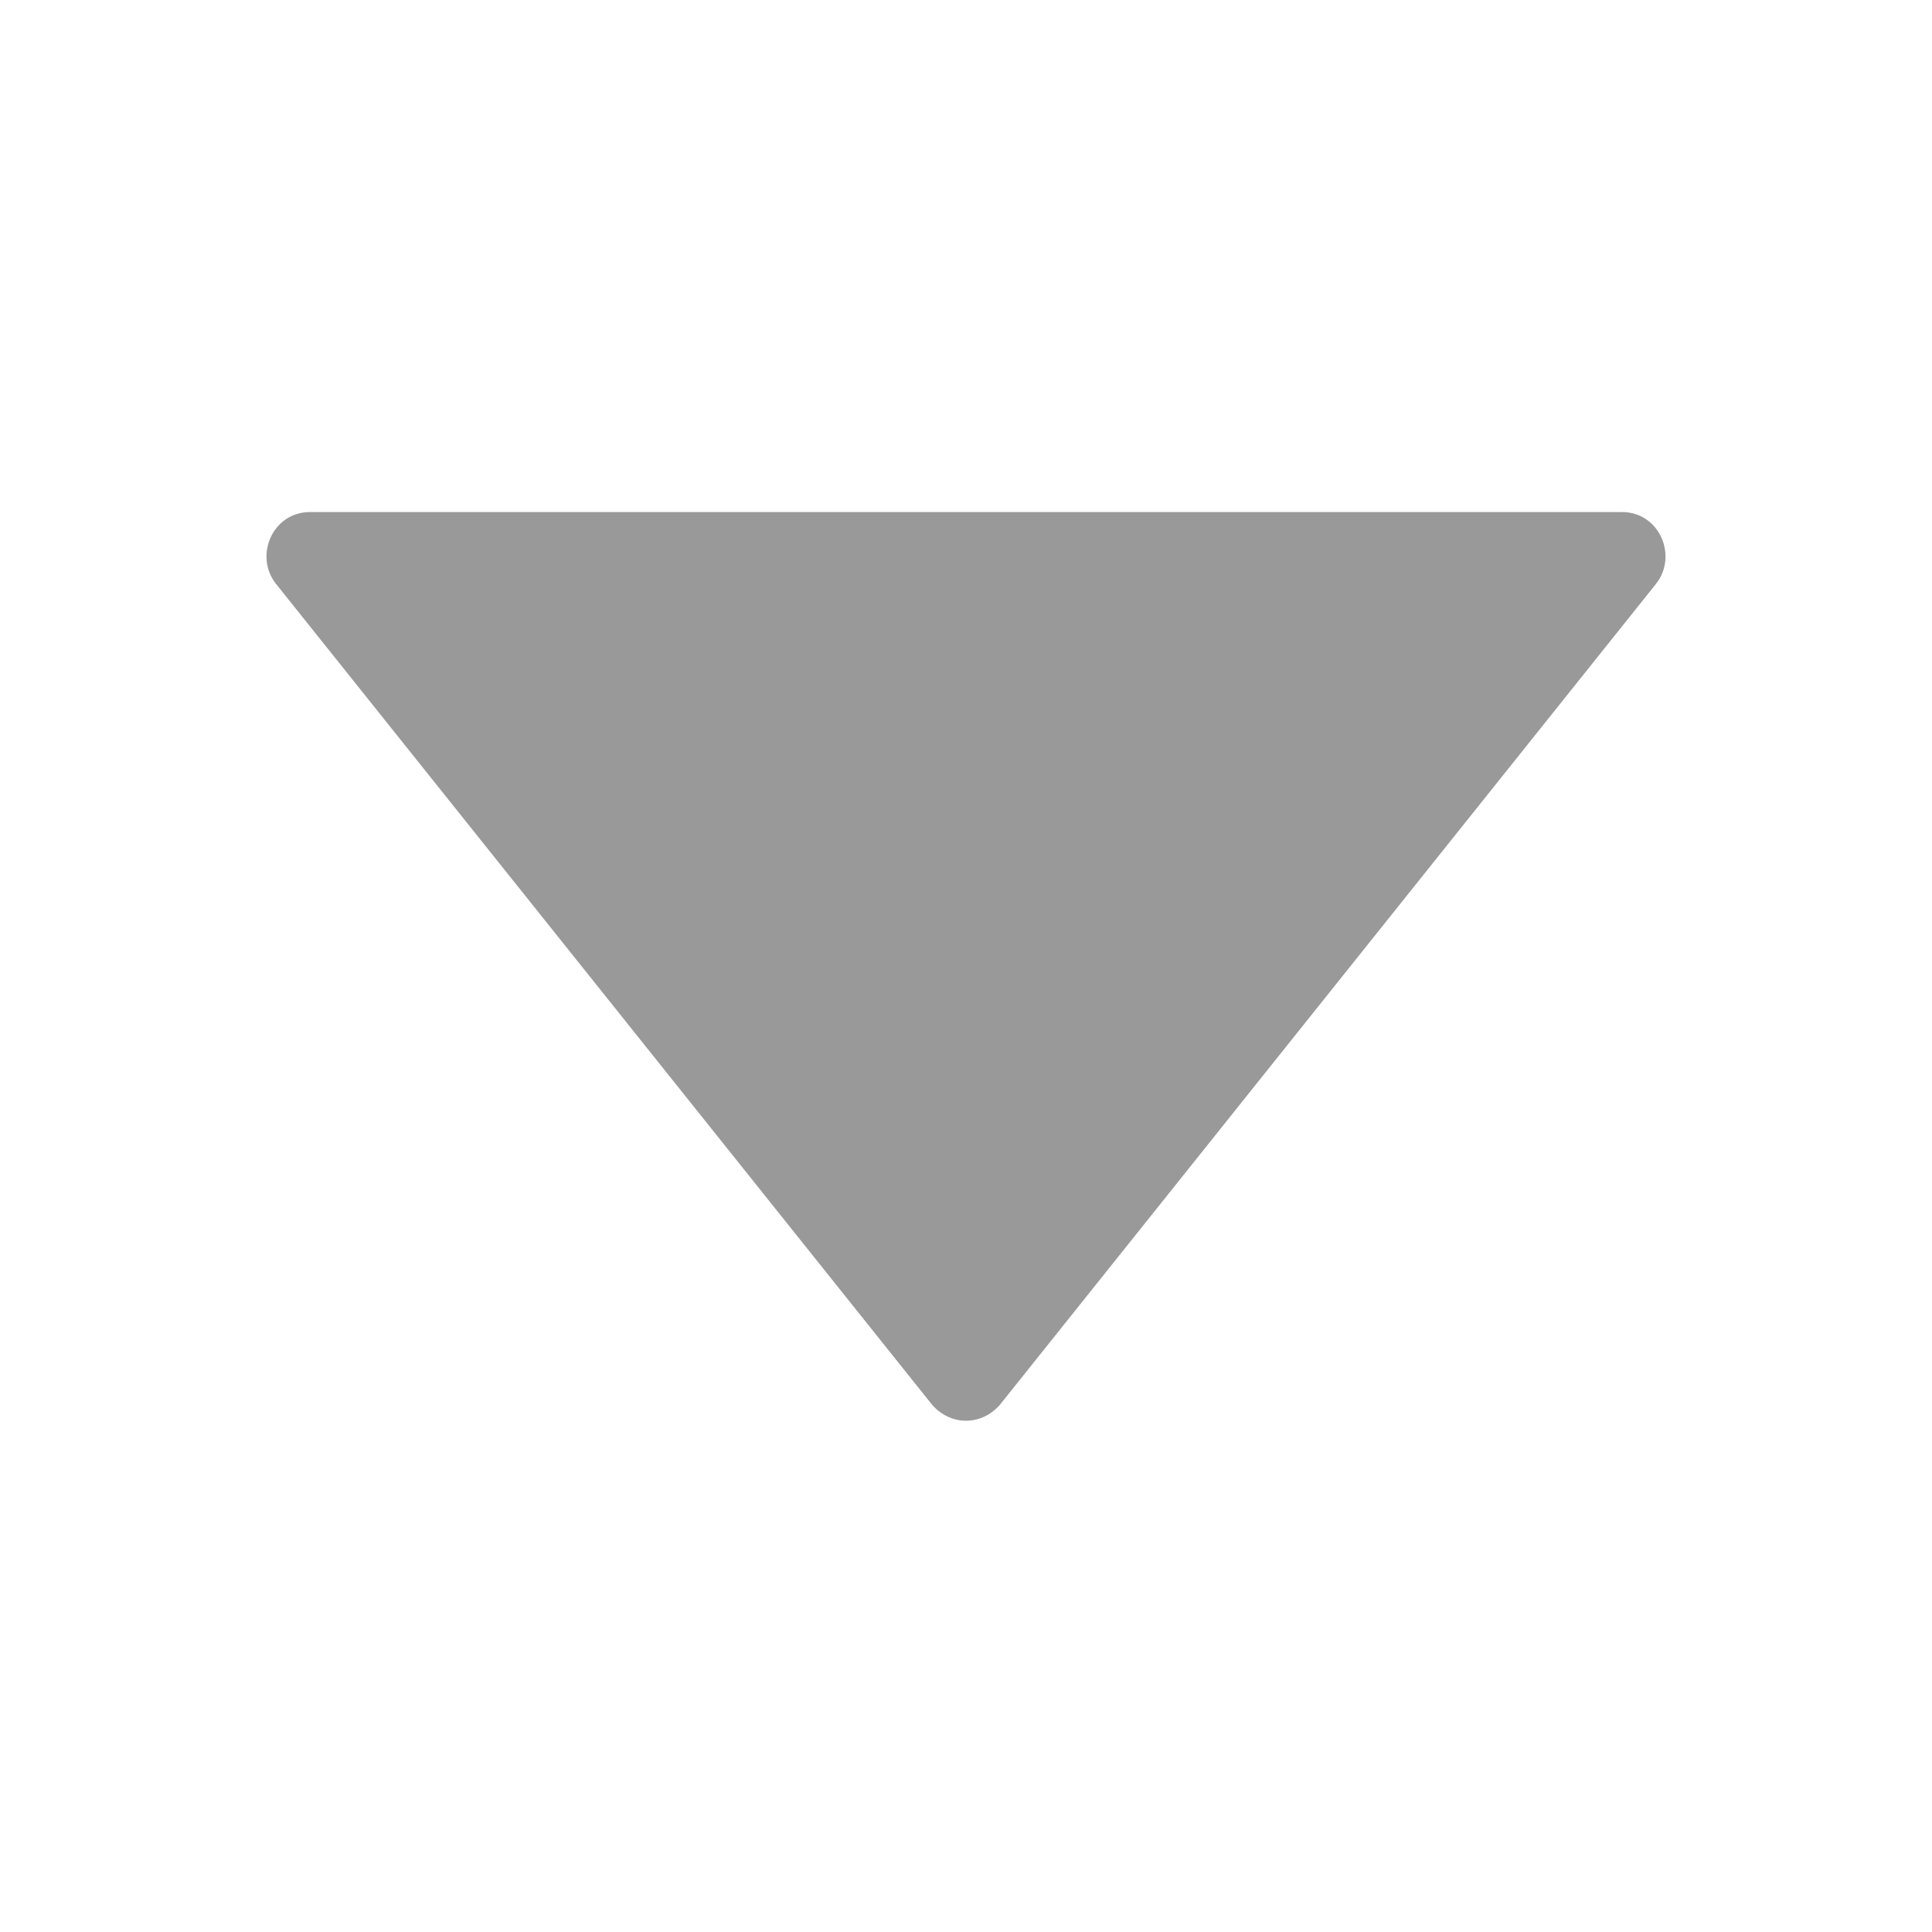 <?xml version="1.0" standalone="no"?><!DOCTYPE svg PUBLIC "-//W3C//DTD SVG 1.1//EN" "http://www.w3.org/Graphics/SVG/1.1/DTD/svg11.dtd"><svg class="icon" width="200px" height="200.00px" viewBox="0 0 1024 1024" version="1.1" xmlns="http://www.w3.org/2000/svg"><path d="M530.127 744.361l347.717-435.059c11.536-14.832 1.648-37.903-18.127-37.903H164.283c-19.775 0-29.663 23.071-18.127 37.903l347.717 435.059c9.888 11.536 26.367 11.536 36.255 0z" fill="#999999" /></svg>